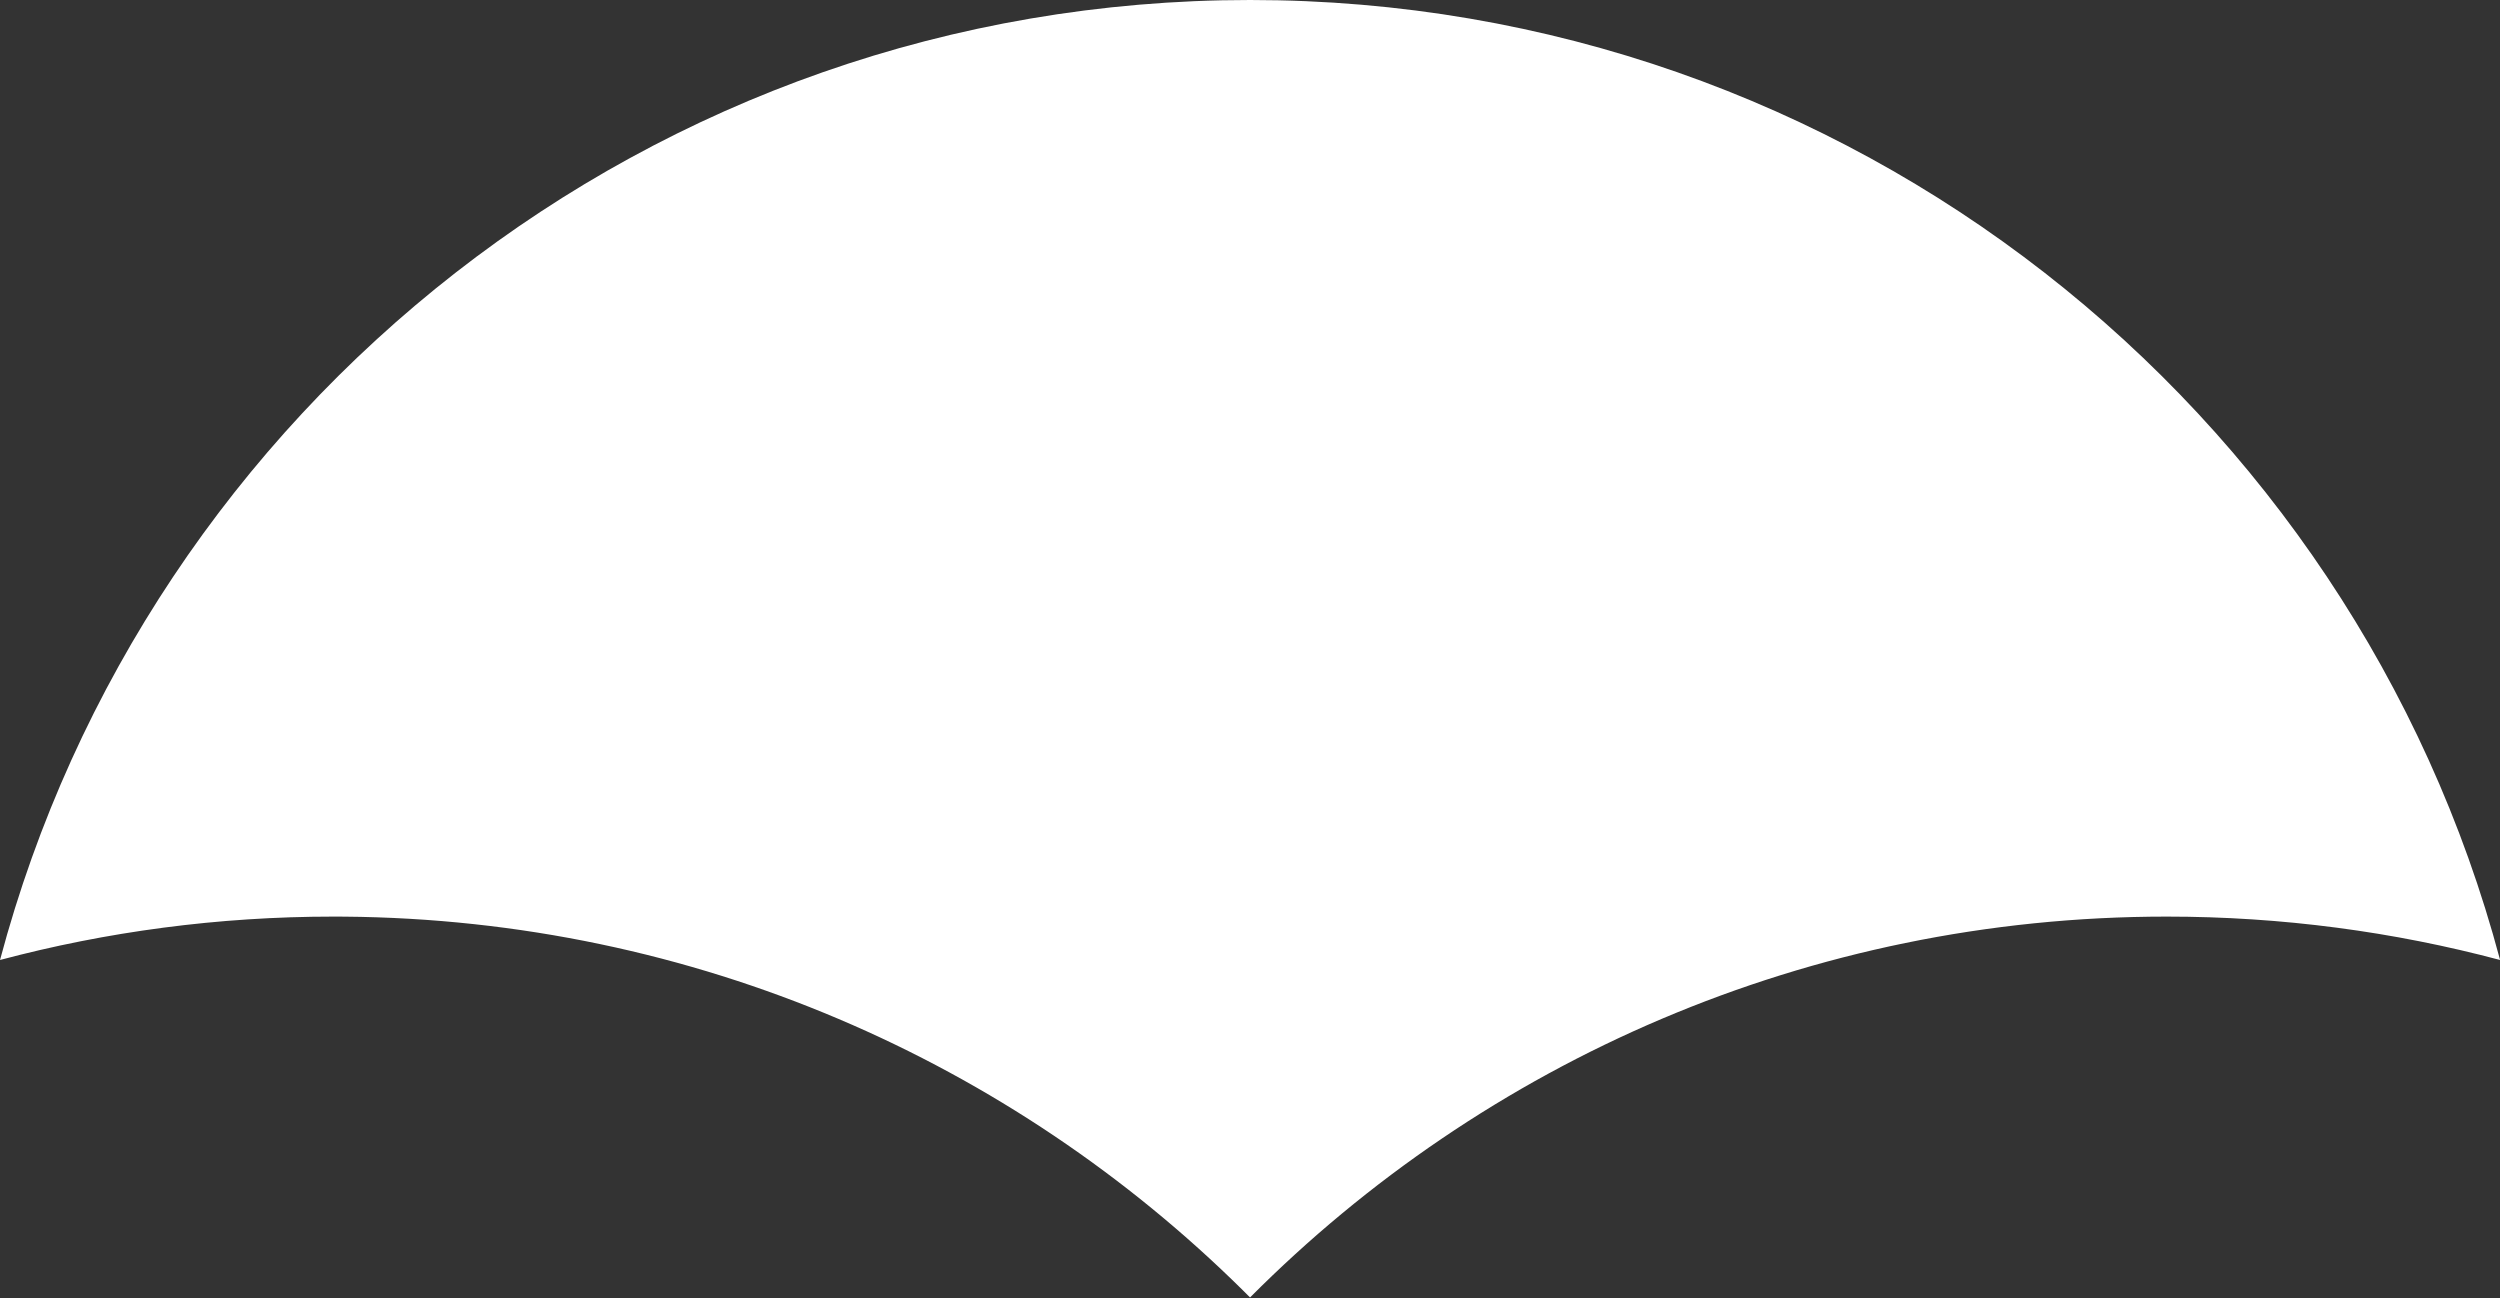 <?xml version="1.0" encoding="UTF-8"?>
<svg width="1013px" height="526px" viewBox="0 0 1013 526" version="1.1" xmlns="http://www.w3.org/2000/svg" xmlns:xlink="http://www.w3.org/1999/xlink">
    <rect x="0" y="0" width="1013" height="526" fill="#333333" stroke="none"/>
    <!-- Generator: Sketch 62 (91390) - https://sketch.com -->
    <title>1</title>
    <desc>Created with Sketch.</desc>
    <g id="Page-1" stroke="none" stroke-width="1" fill="none" fill-rule="evenodd">
        <g id="Group-10" transform="translate(-389.637, 0)" fill="#FFFFFF">
            <path d="M896.157,0 C1138.892,4.45896677e-14 1343.085,165.018 1402.672,388.989 C1359.564,377.517 1314.277,371.406 1267.562,371.406 C1122.42,371.406 991.058,430.406 896.152,525.731 L896.156,525.725 L893.304,522.882 C799.583,430.178 671.068,372.577 529.101,371.423 L524.751,371.406 C478.037,371.406 432.75,377.517 389.647,388.985 C449.229,165.018 653.422,-4.45896677e-14 896.157,0 Z" id="1"></path>
        </g>
    </g>
</svg>
